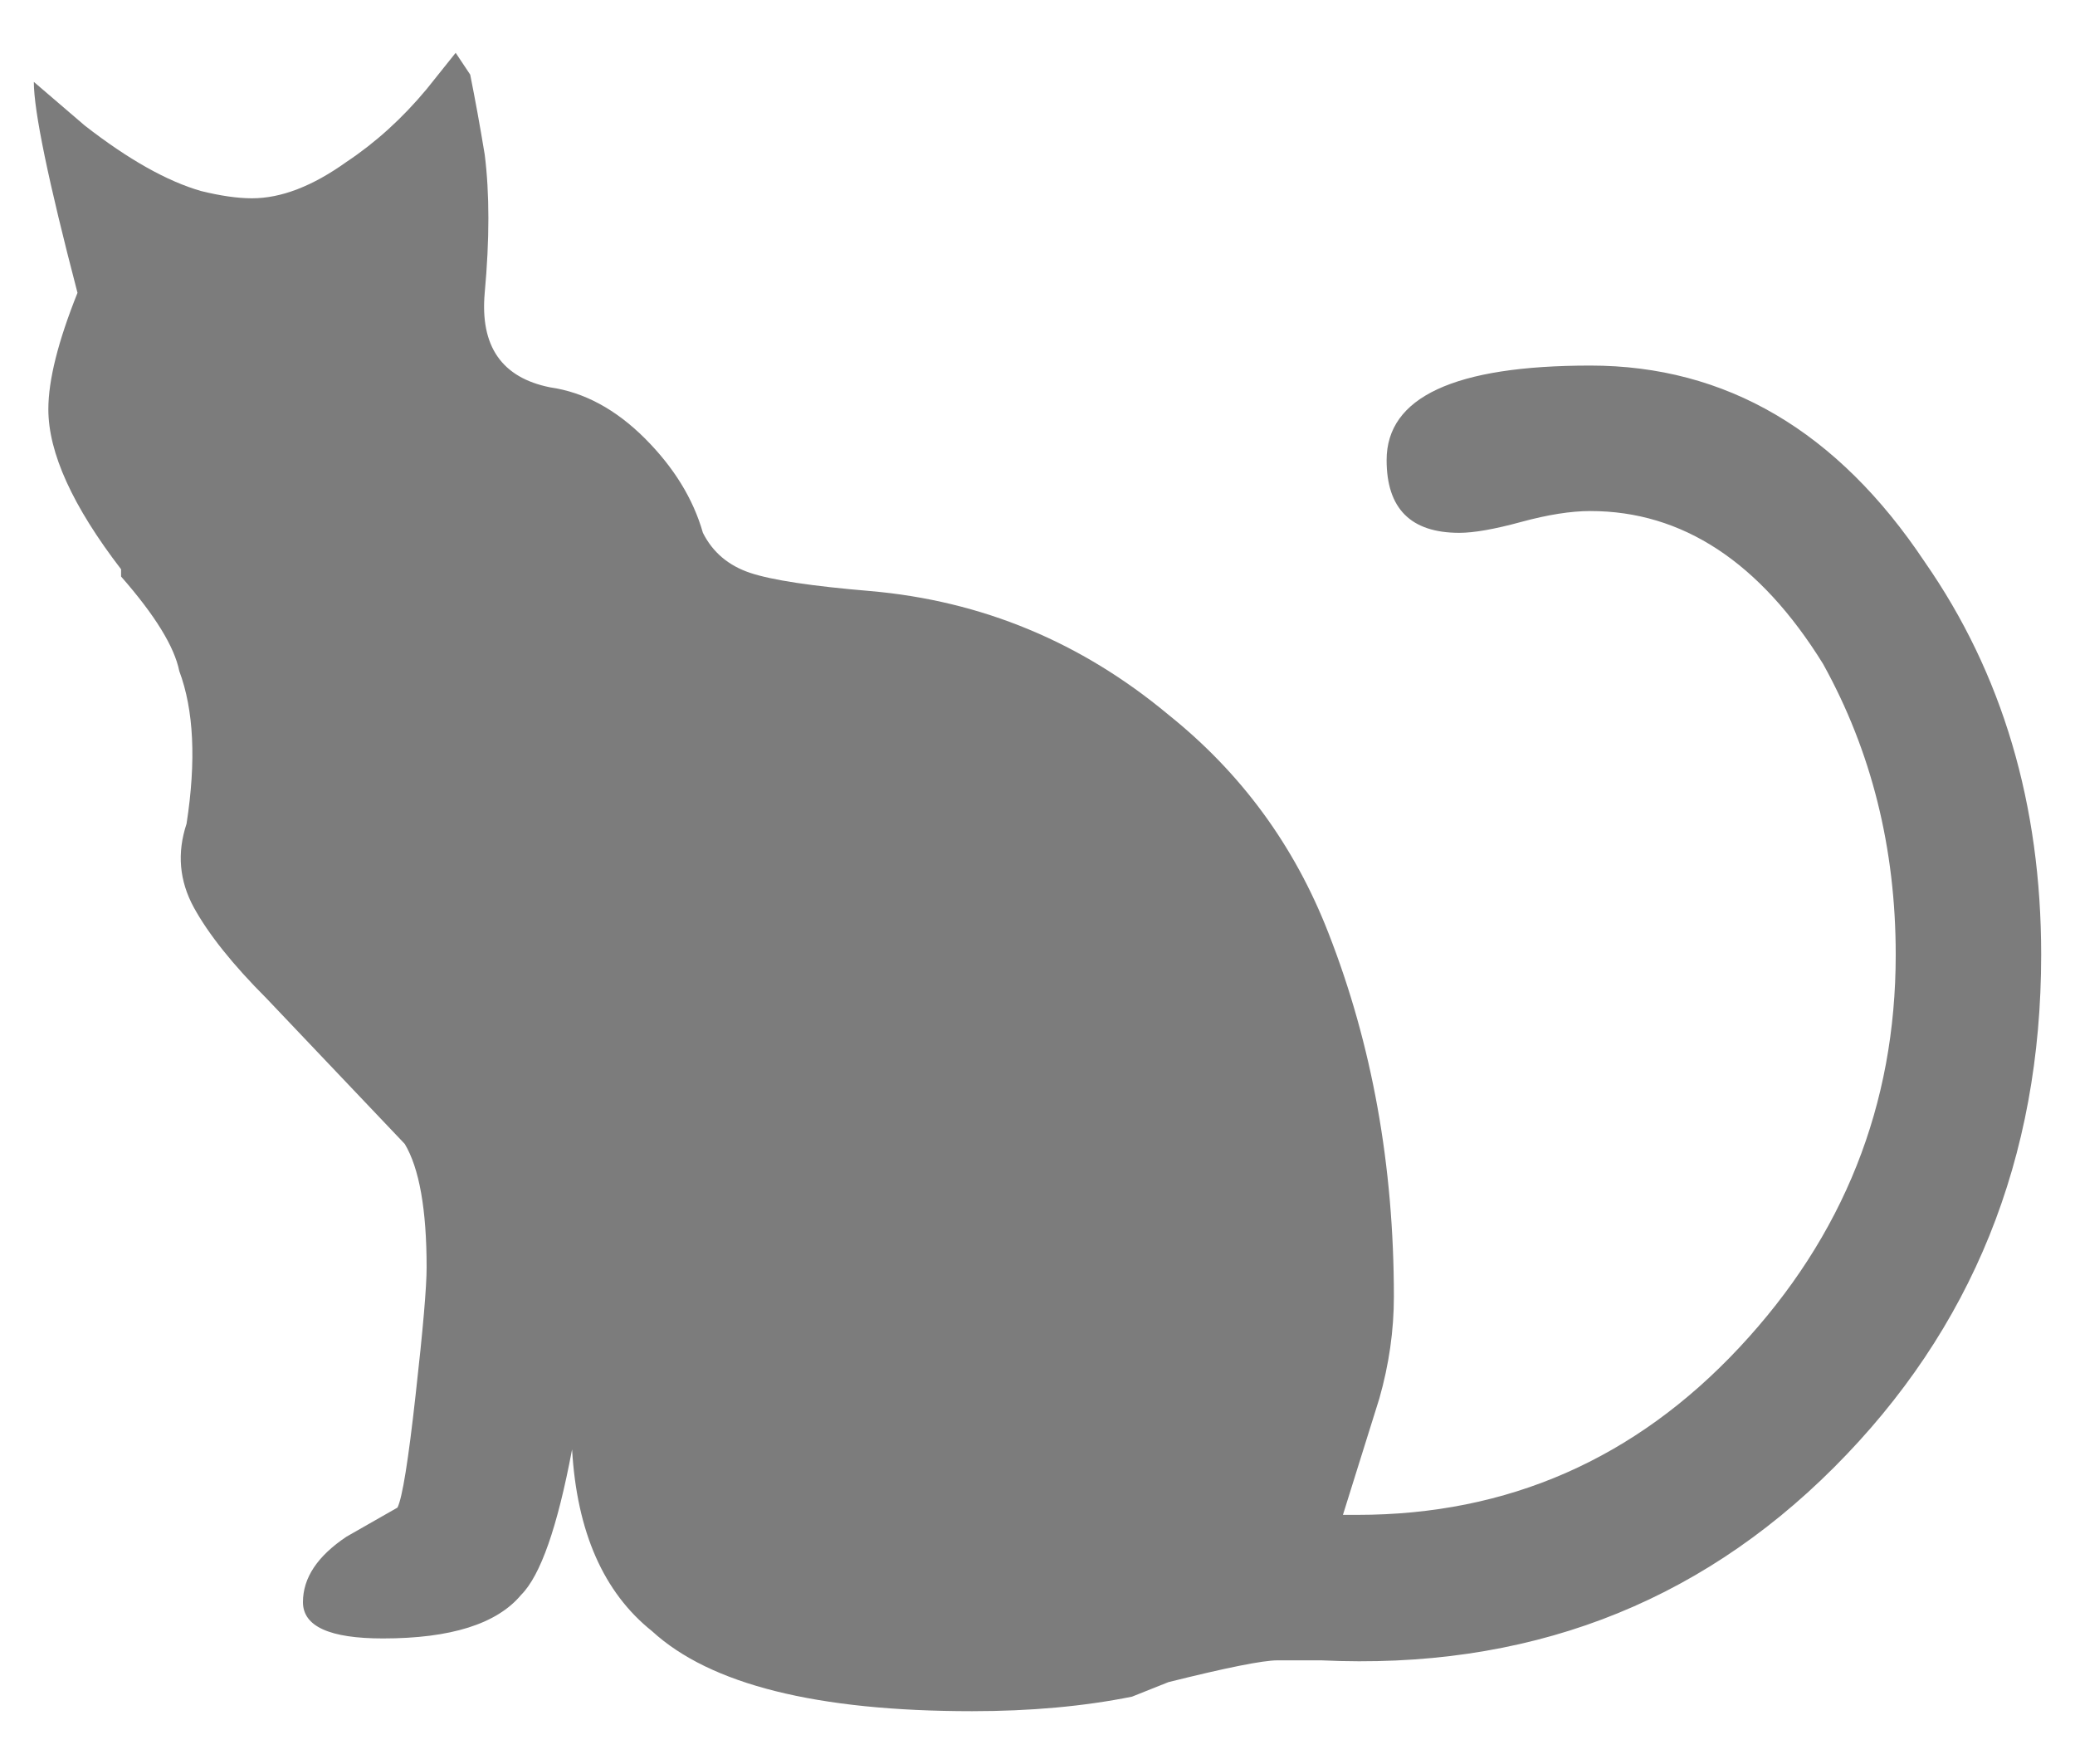 <svg width="20" height="17" viewBox="0 0 20 17" fill="none" xmlns="http://www.w3.org/2000/svg">
<path d="M18.552 5.416C17.711 4.154 16.636 3.523 15.328 3.523C14.019 3.523 13.365 3.827 13.365 4.434C13.365 4.902 13.598 5.135 14.066 5.135C14.206 5.135 14.405 5.1 14.662 5.03C14.919 4.96 15.141 4.925 15.328 4.925C16.215 4.925 16.963 5.416 17.571 6.397C18.038 7.238 18.272 8.173 18.272 9.201C18.272 10.65 17.769 11.912 16.765 12.986C15.76 14.061 14.533 14.599 13.084 14.599H12.944L13.295 13.477C13.388 13.15 13.435 12.823 13.435 12.496C13.435 11.234 13.225 10.066 12.804 8.991C12.477 8.15 11.963 7.449 11.262 6.888C10.421 6.187 9.463 5.79 8.388 5.696C7.827 5.649 7.441 5.591 7.231 5.521C7.021 5.451 6.869 5.322 6.775 5.135C6.682 4.808 6.495 4.504 6.215 4.224C5.934 3.944 5.63 3.78 5.303 3.733C4.836 3.64 4.626 3.336 4.672 2.822C4.719 2.308 4.719 1.864 4.672 1.49C4.626 1.21 4.579 0.953 4.532 0.719L4.392 0.509L4.112 0.859C3.878 1.14 3.621 1.373 3.34 1.56C3.013 1.794 2.71 1.911 2.429 1.911C2.289 1.911 2.125 1.887 1.938 1.841C1.611 1.747 1.237 1.537 0.817 1.21L0.326 0.789C0.326 1.069 0.466 1.747 0.747 2.822C0.56 3.289 0.466 3.663 0.466 3.944C0.466 4.364 0.7 4.878 1.167 5.486V5.556C1.495 5.93 1.681 6.233 1.728 6.467C1.868 6.841 1.892 7.332 1.798 7.939C1.705 8.22 1.728 8.488 1.868 8.745C2.009 9.002 2.242 9.295 2.569 9.622L3.901 11.024C4.041 11.257 4.112 11.655 4.112 12.215C4.112 12.402 4.077 12.811 4.006 13.442C3.936 14.073 3.878 14.435 3.831 14.529L3.34 14.809C3.06 14.996 2.92 15.206 2.92 15.44C2.92 15.674 3.177 15.79 3.691 15.79C4.345 15.79 4.789 15.65 5.023 15.37C5.21 15.183 5.373 14.716 5.514 13.968C5.56 14.762 5.817 15.347 6.285 15.72C6.845 16.234 7.874 16.491 9.369 16.491C9.93 16.491 10.444 16.445 10.911 16.351L11.262 16.211C11.823 16.071 12.173 16.001 12.313 16.001H12.734C14.697 16.094 16.344 15.475 17.676 14.143C19.008 12.811 19.674 11.164 19.674 9.201C19.674 7.752 19.3 6.491 18.552 5.416Z" fill="#7C7C7C"/>
</svg>
